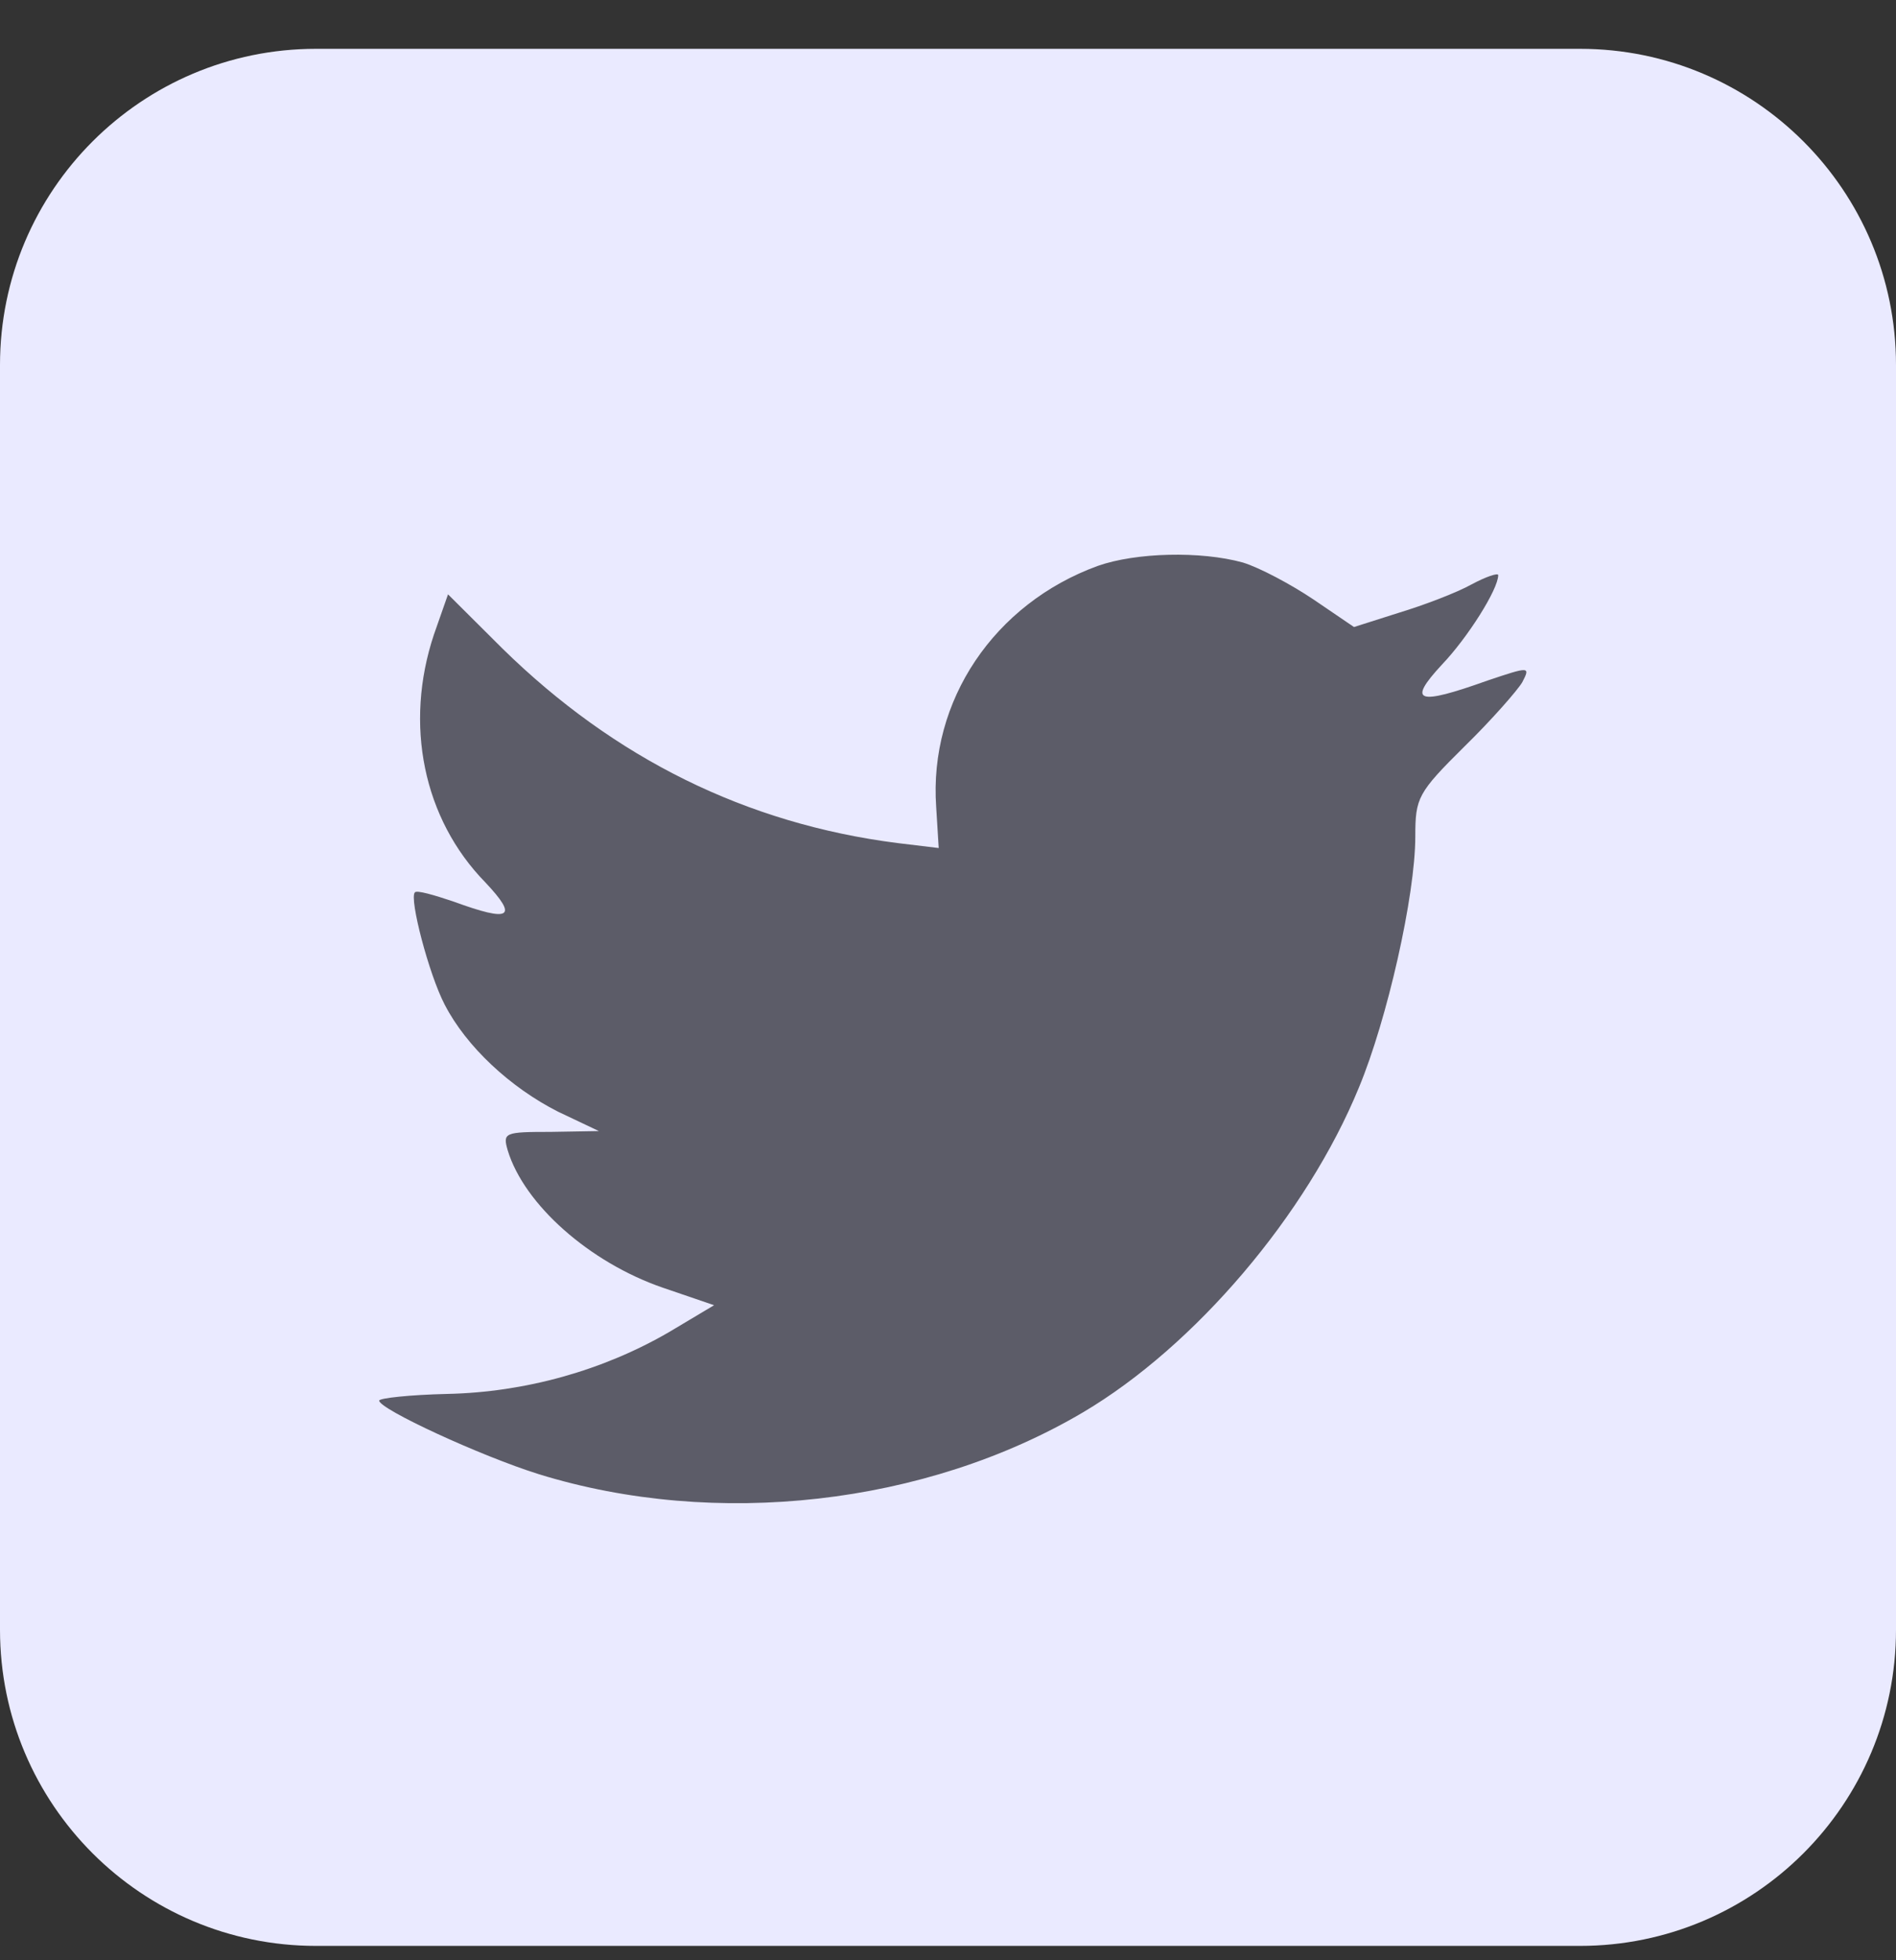 <svg width="30" height="31" viewBox="0 0 30 31" fill="none" xmlns="http://www.w3.org/2000/svg">
<rect x="0" y="0" width="30" height="31" fill="#333333" stroke="none"/>
<path d="M0 5.772C0 3.011 2.239 0.772 5 0.772H25C27.761 0.772 30 3.011 30 5.772V25.773C30 28.534 27.761 30.773 25 30.773H5C2.239 30.773 0 28.534 0 25.773V5.772Z" fill="#EAEAFF"/>
<path d="M14.813 12.763L14.853 13.411L14.197 13.332C11.81 13.027 9.725 11.995 7.954 10.26L7.089 9.399L6.866 10.035C6.393 11.452 6.695 12.948 7.679 13.954C8.203 14.51 8.085 14.59 7.18 14.259C6.866 14.153 6.59 14.073 6.564 14.113C6.472 14.206 6.787 15.411 7.036 15.887C7.377 16.549 8.072 17.198 8.833 17.582L9.476 17.887L8.715 17.9C7.98 17.9 7.954 17.913 8.033 18.191C8.295 19.052 9.331 19.965 10.485 20.363L11.299 20.641L10.59 21.064C9.541 21.674 8.308 22.018 7.075 22.044C6.485 22.058 6 22.11 6 22.15C6 22.283 7.6 23.024 8.531 23.315C11.325 24.176 14.643 23.805 17.135 22.336C18.905 21.29 20.676 19.211 21.502 17.198C21.948 16.126 22.394 14.166 22.394 13.226C22.394 12.617 22.433 12.537 23.168 11.809C23.601 11.386 24.007 10.922 24.086 10.79C24.217 10.538 24.204 10.538 23.535 10.763C22.42 11.161 22.263 11.107 22.814 10.512C23.22 10.088 23.706 9.32 23.706 9.095C23.706 9.055 23.509 9.121 23.286 9.241C23.05 9.373 22.525 9.572 22.132 9.691L21.424 9.916L20.781 9.479C20.427 9.241 19.928 8.976 19.666 8.896C18.997 8.711 17.974 8.737 17.371 8.949C15.732 9.545 14.695 11.081 14.813 12.763Z" fill="#5C5C68"/>
</svg>
